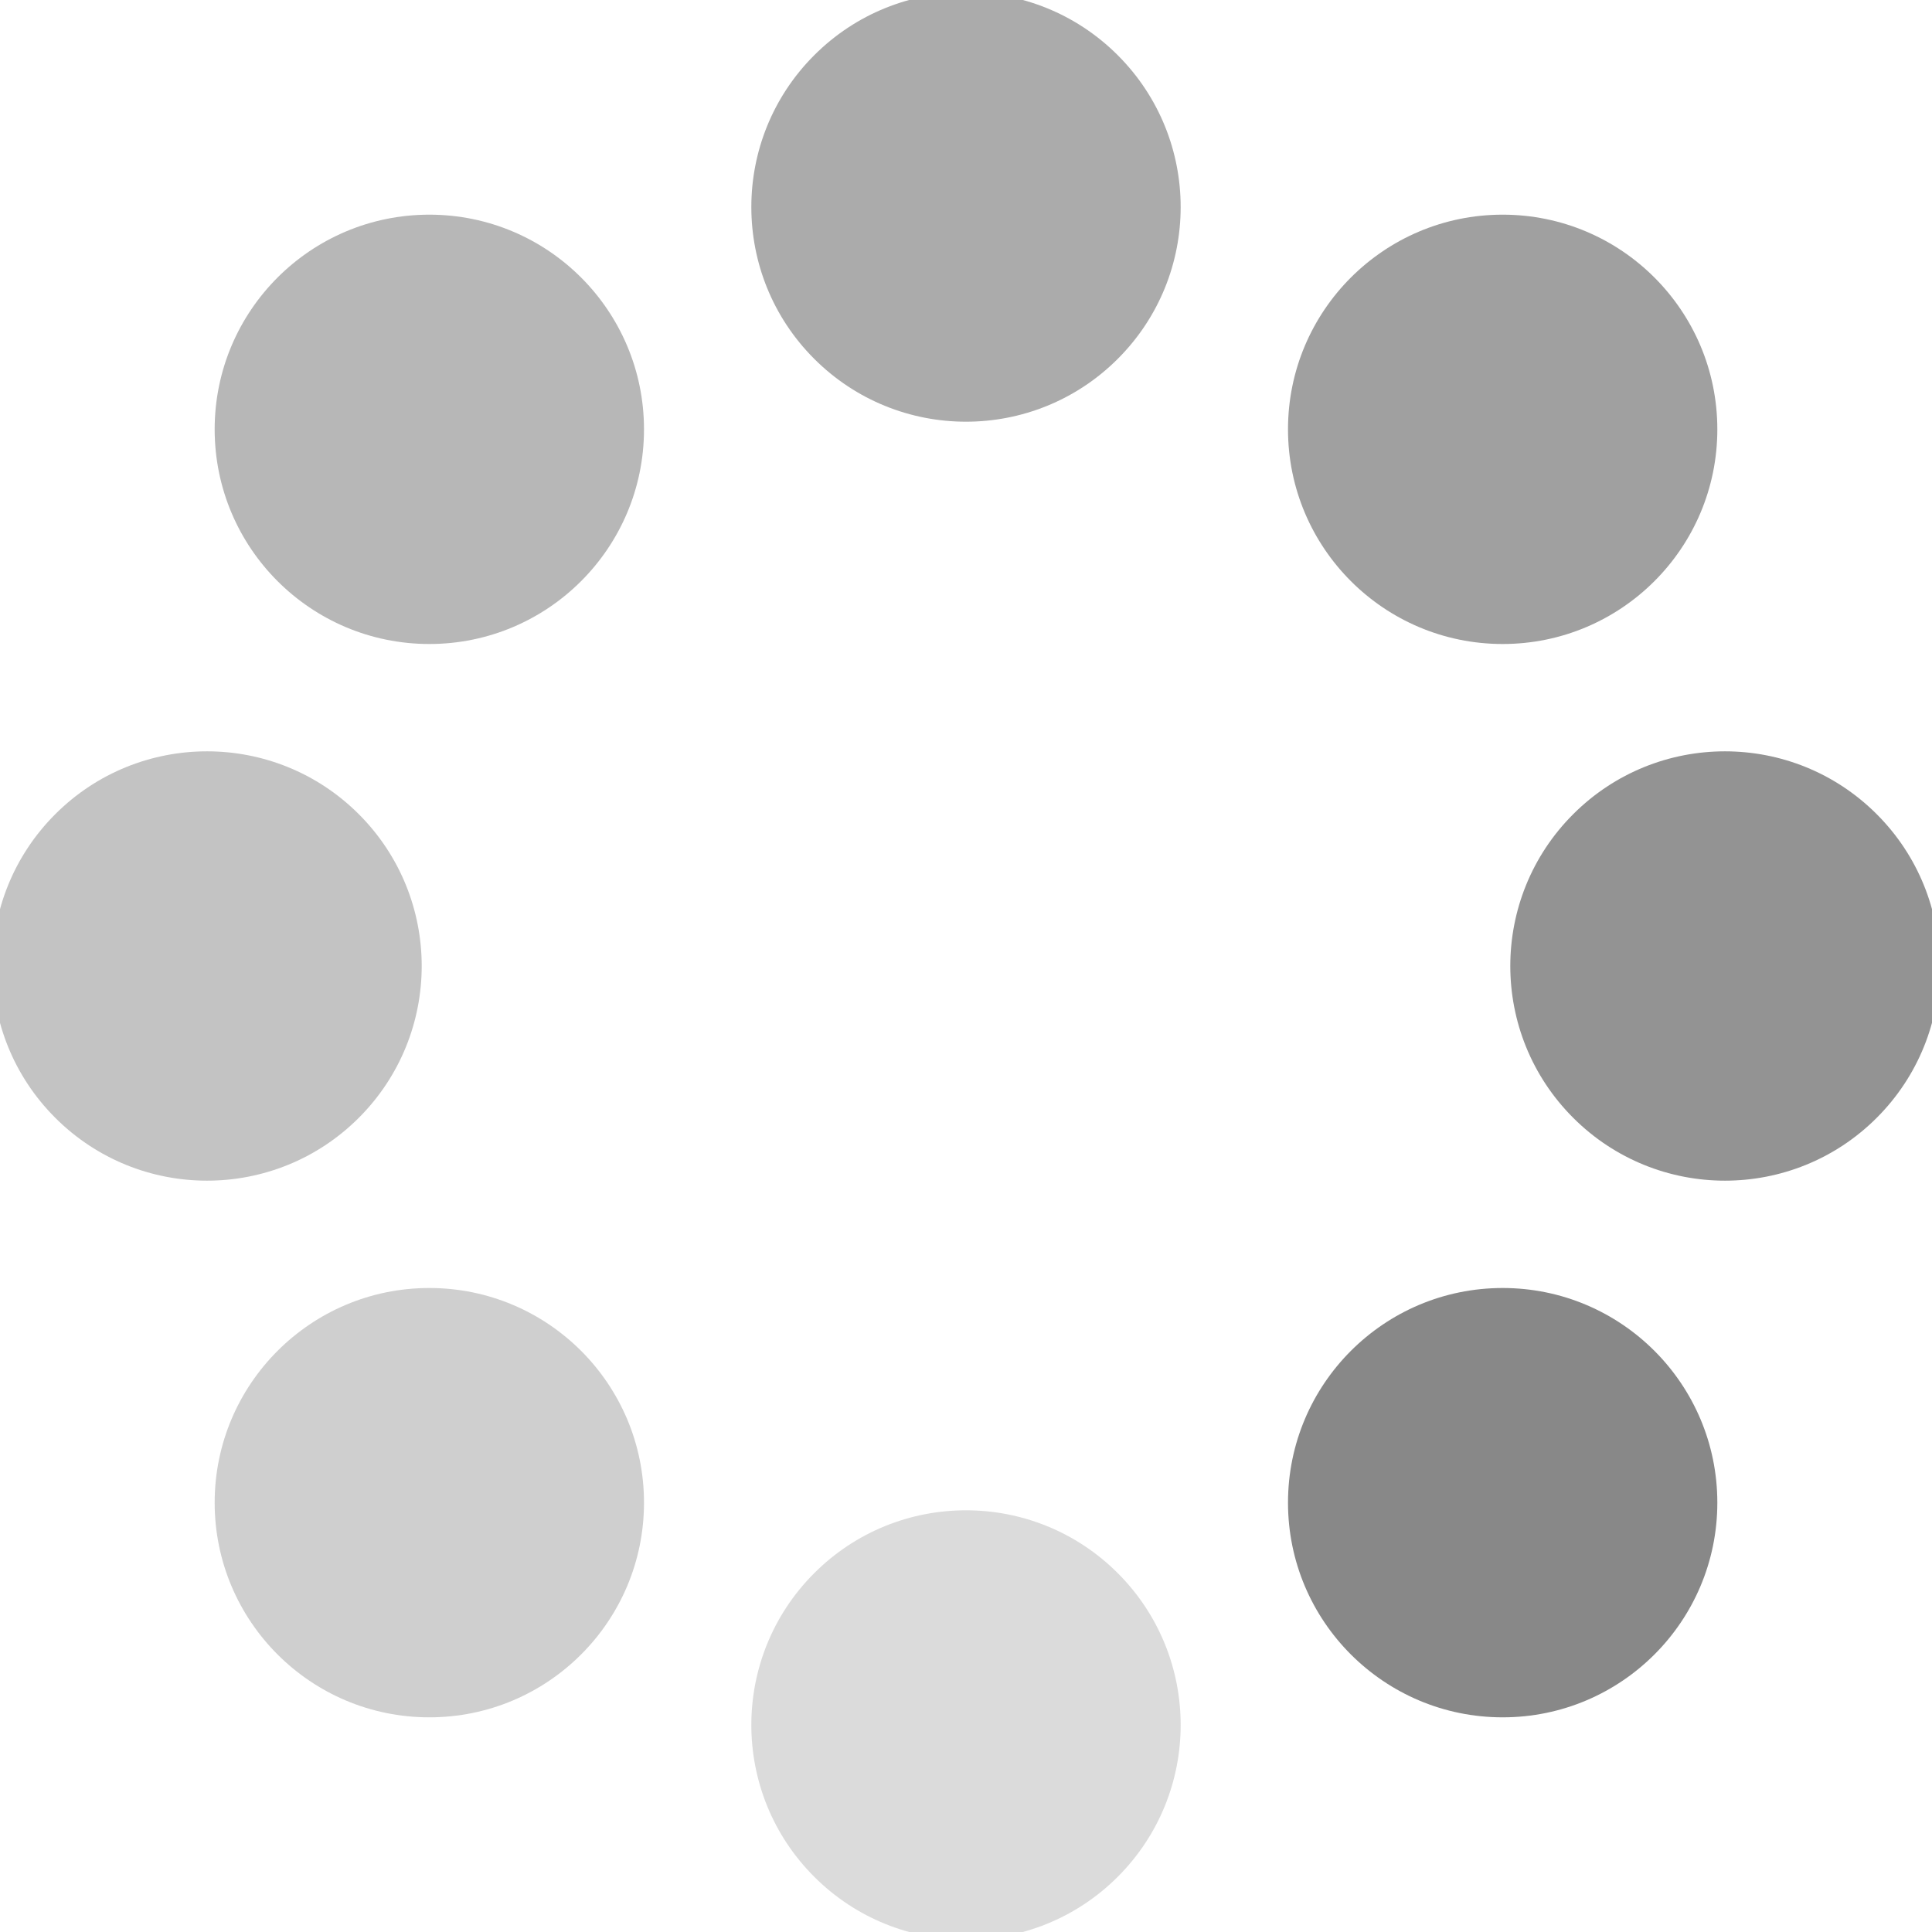 <?xml version="1.0" encoding="UTF-8" standalone="no"?>
<svg xmlns:svg="http://www.w3.org/2000/svg" xmlns="http://www.w3.org/2000/svg" xmlns:xlink="http://www.w3.org/1999/xlink" version="1.1" viewBox="-18 -18 36 36">
    <defs>
        <circle id="ref" cx="10" cy="10" r="4"/>
    </defs>
    <g id="a">
        <use xlink:href="#ref" transform="rotate(0)" style="fill:#888888;fill-opacity:1;stroke-width:0" />
        <use xlink:href="#ref" transform="rotate(45)" style="fill:#888888;fill-opacity:0.3;" />
        <use xlink:href="#ref" transform="rotate(90)" style="fill:#888888;fill-opacity:0.4;" />
        <use xlink:href="#ref" transform="rotate(135)" style="fill:#888888;fill-opacity:0.5;" />
        <use xlink:href="#ref" transform="rotate(180)" style="fill:#888888;fill-opacity:0.6;" />
        <use xlink:href="#ref" transform="rotate(225)" style="fill:#888888;fill-opacity:0.7;" />
        <use xlink:href="#ref" transform="rotate(270)" style="fill:#888888;fill-opacity:0.8;" />
        <use xlink:href="#ref" transform="rotate(315)" style="fill:#888888;fill-opacity:0.9;" />
        <animateTransform attributeName="transform" attributeType="XML" type="rotate" begin="0s" dur="0.8s" repeatCount="indefinite" calcMode="discrete" values="0; 45; 90; 135; 180; 225; 270; 315; 360" keyTimes="0.0; 0.1; 0.2; 0.3; 0.4; 0.5; 0.6; 0.7; 0.8" />
    </g>
</svg>
